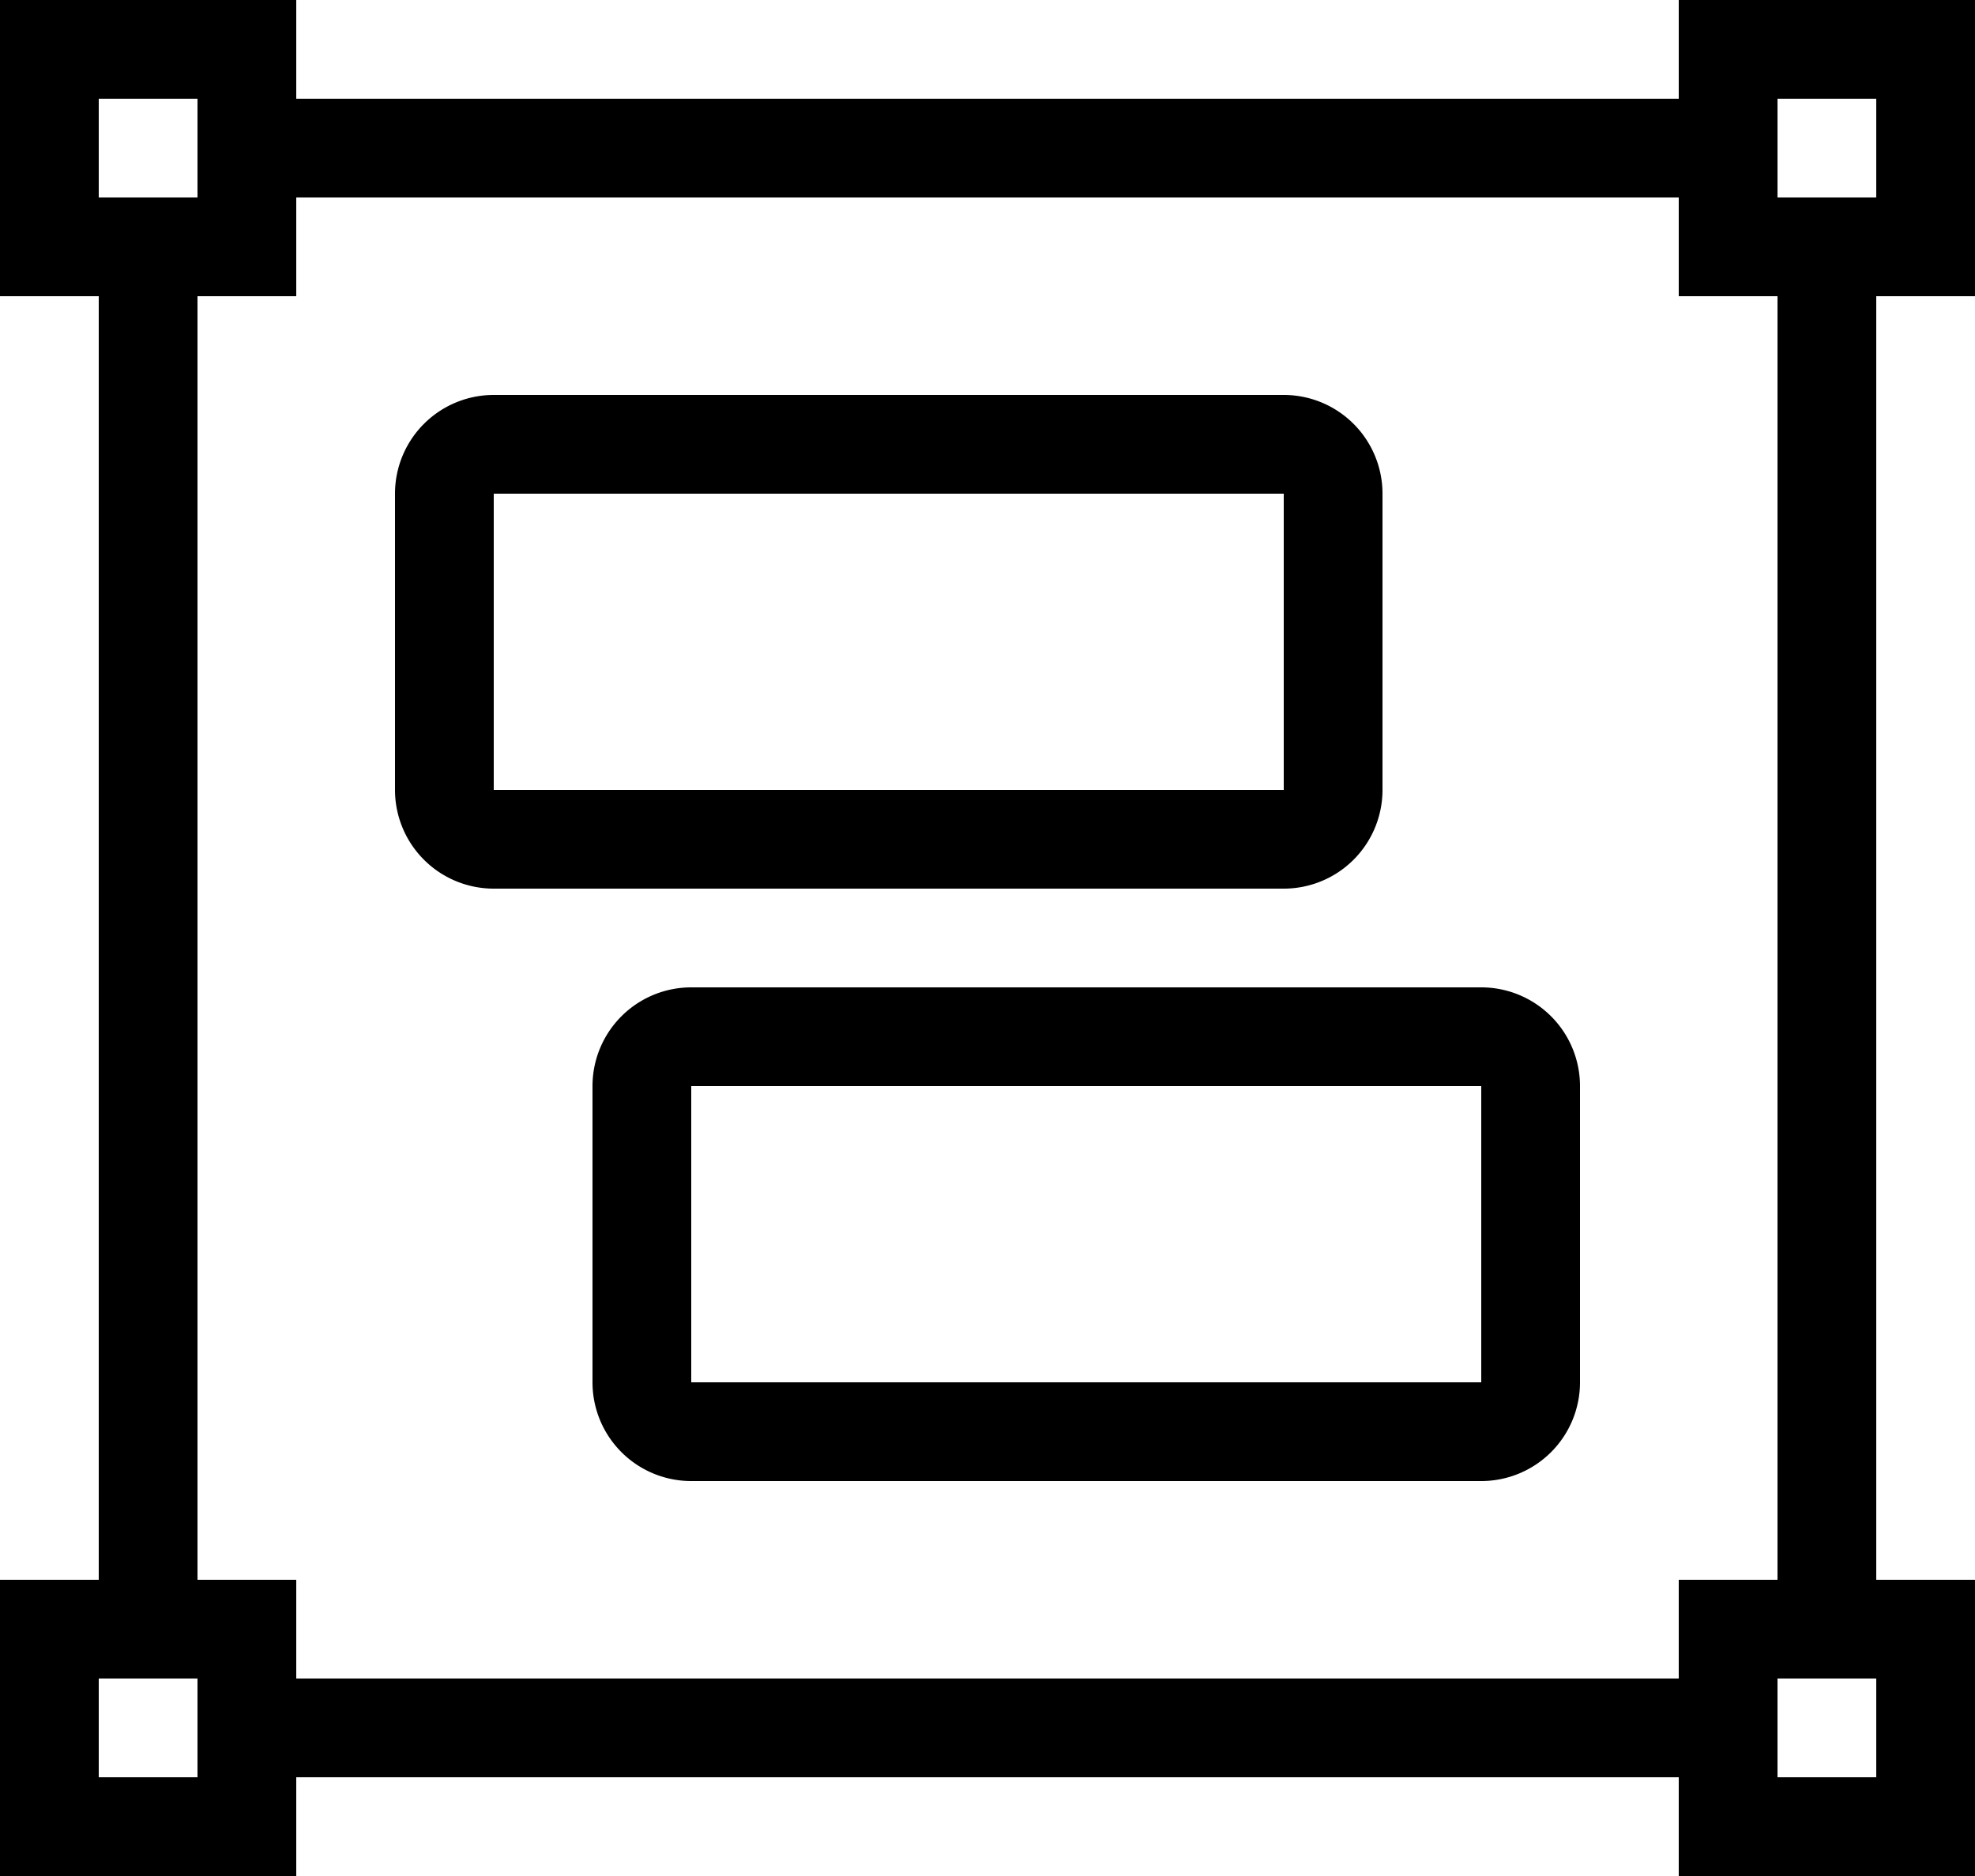<svg xmlns="http://www.w3.org/2000/svg" viewBox="0 0 20 19"><path d="M13 5v3H5V5h8m0-1H5a1 1 0 0 0-1 1v3a1 1 0 0 0 1 1h8a1 1 0 0 0 1-1V5a1 1 0 0 0-1-1zm2 7v3H7v-3h8m0-1H7a1 1 0 0 0-1 1v3a1 1 0 0 0 1 1h8a1 1 0 0 0 1-1v-3a1 1 0 0 0-1-1zM2 1v1H1V1h1m1-1H0v3h3V0zM2 17v1H1v-1h1m1-1H0v3h3v-3zm16 1v1h-1v-1h1m1-1h-3v3h3v-3zM19 1v1h-1V1h1m1-1h-3v3h3V0zm-3 1H2v1h15V1zm0 16H2v1h15v-1zM2 17V3H1v14h1zm17 0V3h-1v14h1z"/></svg>